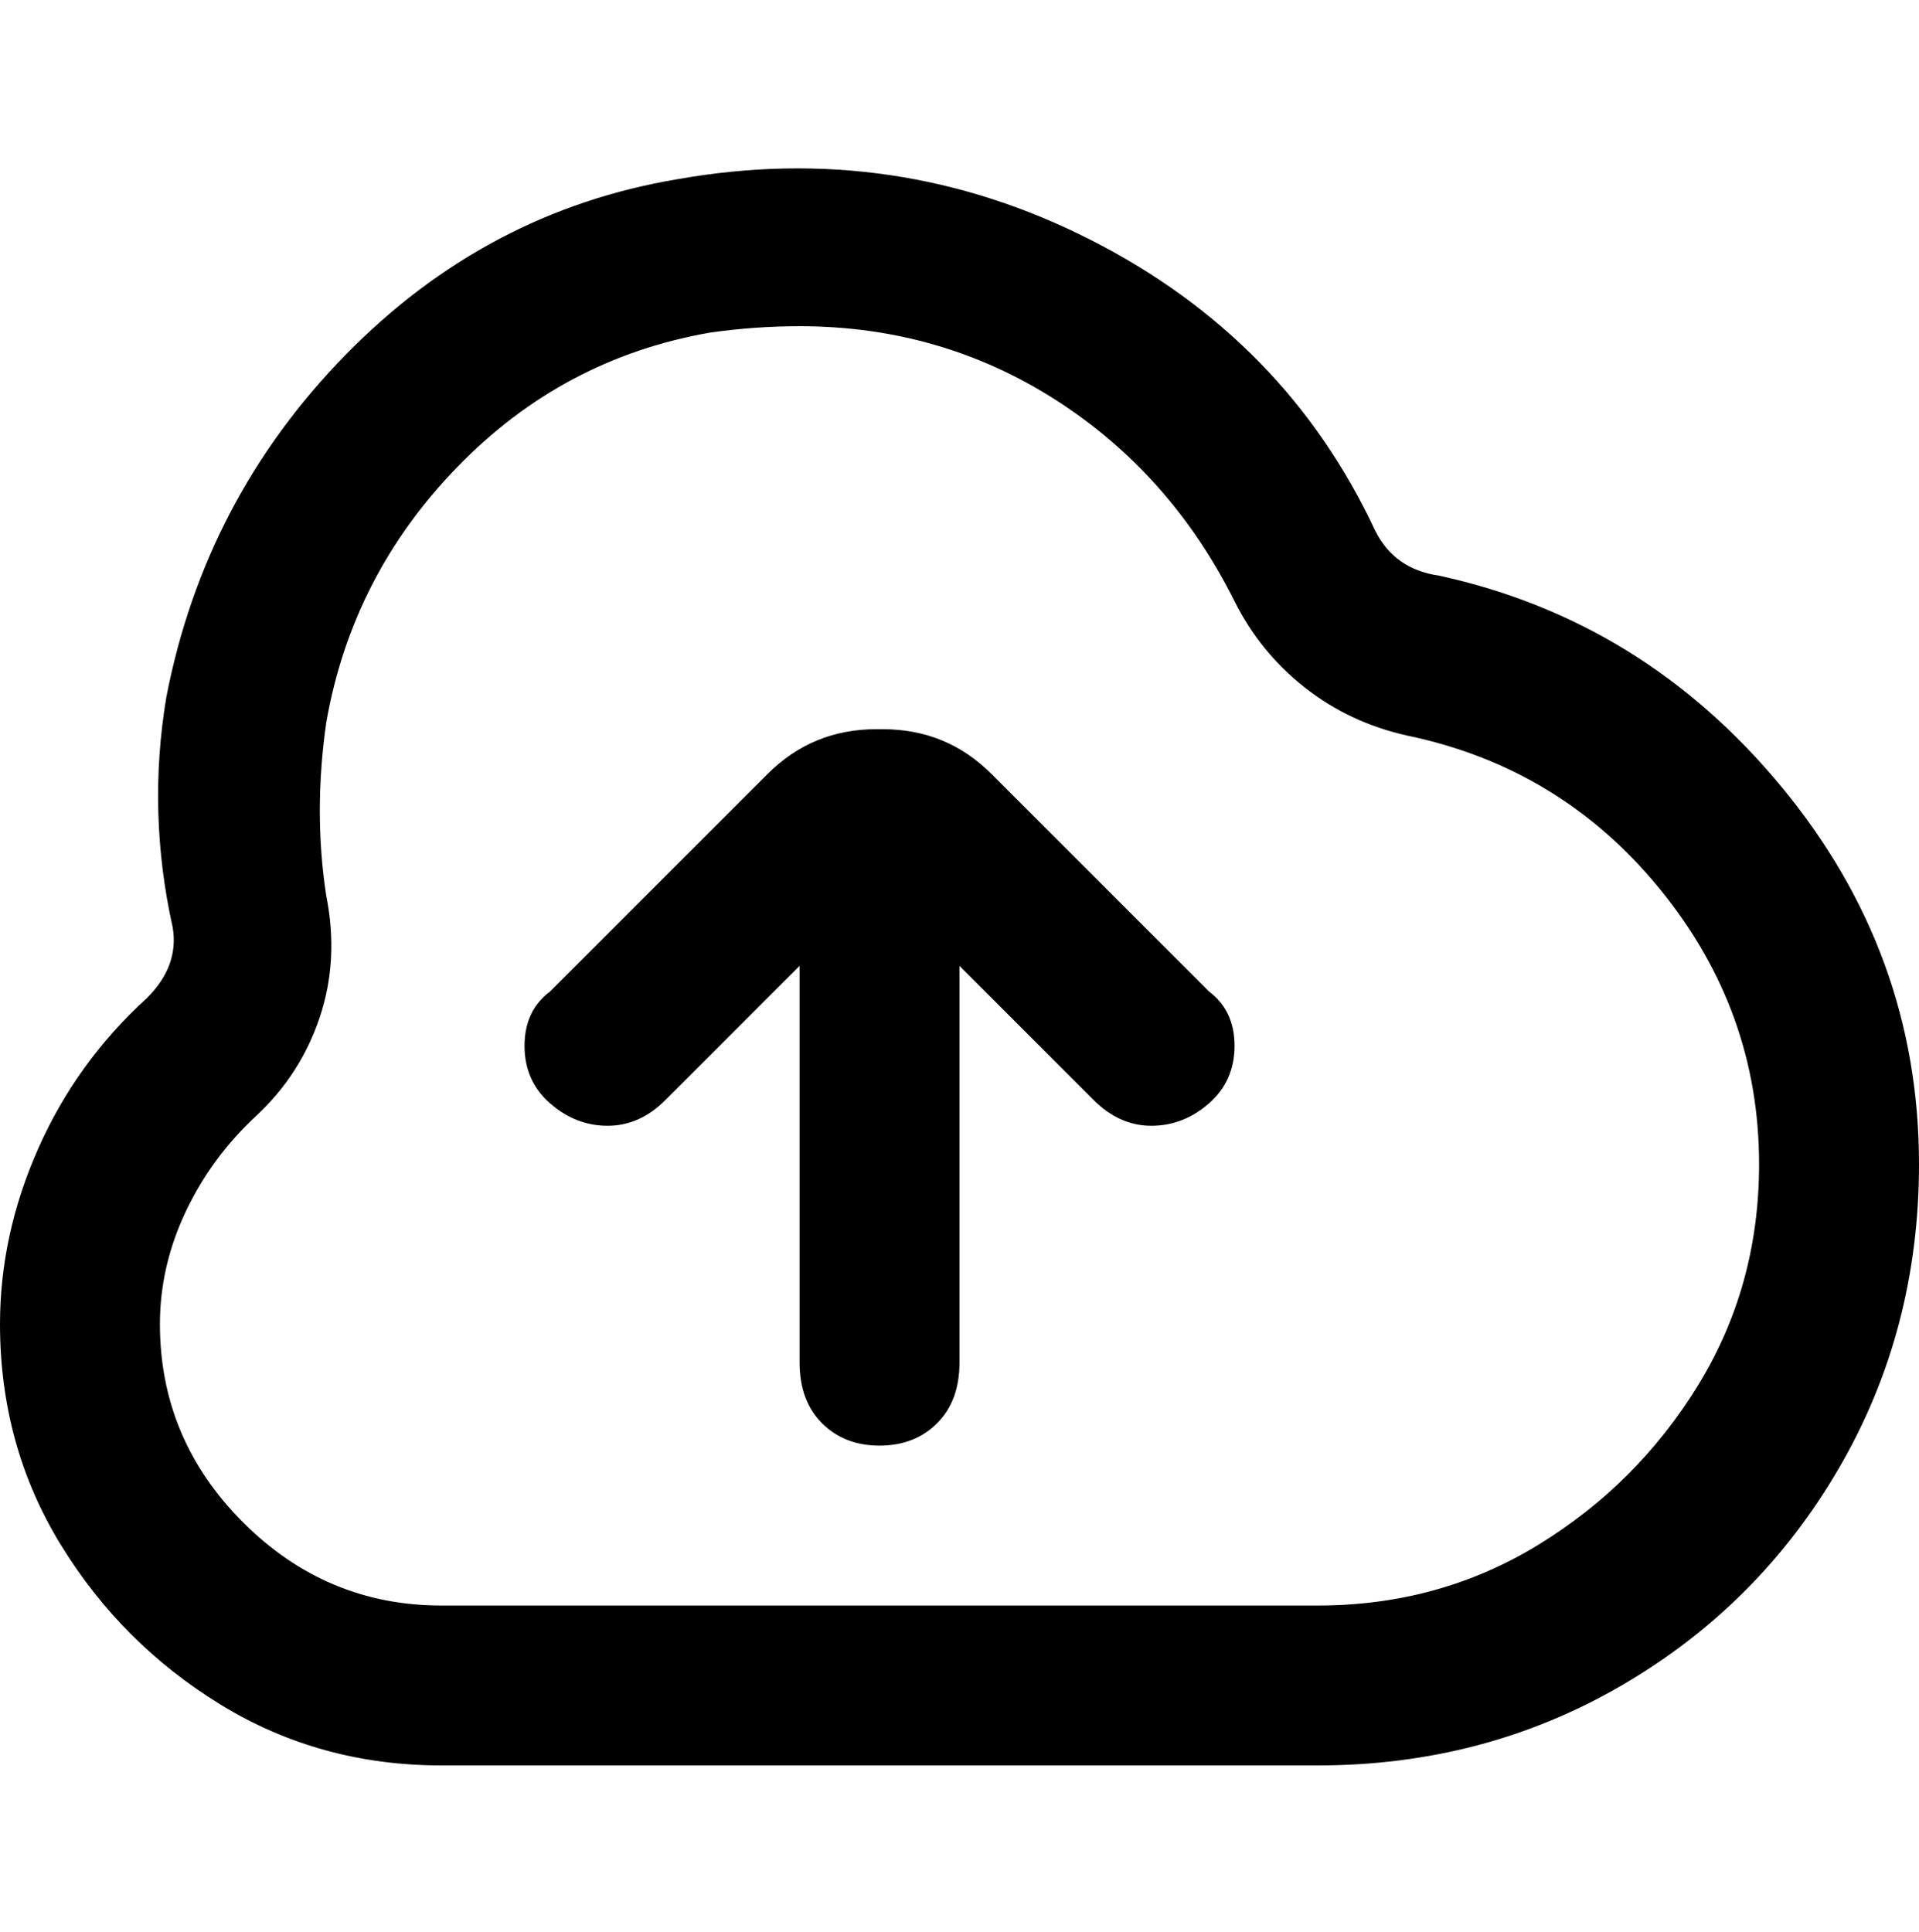 <svg viewBox="0 0 300 302.001" xmlns="http://www.w3.org/2000/svg"><path d="M225 90q-7-1-10-7-14-30-44.5-45.5T106 28q-30 5-52 27.5T26 109q-3 18 1 36 1 6-4 11-11 10-17 23.5T0 207q0 19 9.5 34.5t25 25Q50 276 69 276h137q26 0 47.5-12.5t34-34Q300 208 300 182q0-33-21.5-59T225 90zm-19 161H69q-18 0-31-13t-13-31q0-9 4-17.5t11-15q7-6.5 10-15.5t1-19q-2-13 0-27 4-23 20.5-40T111 52q7-1 14-1 22 0 40 11.5T193 94q4 8 11 13.5t16 7.5q24 5 39.5 24t15.5 43q0 19-9.5 34.5t-25 25Q225 251 206 251zm-17-96q4 3 4 8.5t-4 9q-4 3.5-9 3.5t-9-4l-21-21v62q0 6-3.5 9.5t-9 3.5q-5.5 0-9-3.5T125 213v-62l-21 21q-4 4-9 4t-9-3.5q-4-3.5-4-9t4-8.5l34-34q7-7 17-7h1q10 0 17 7l34 34z"/></svg>
